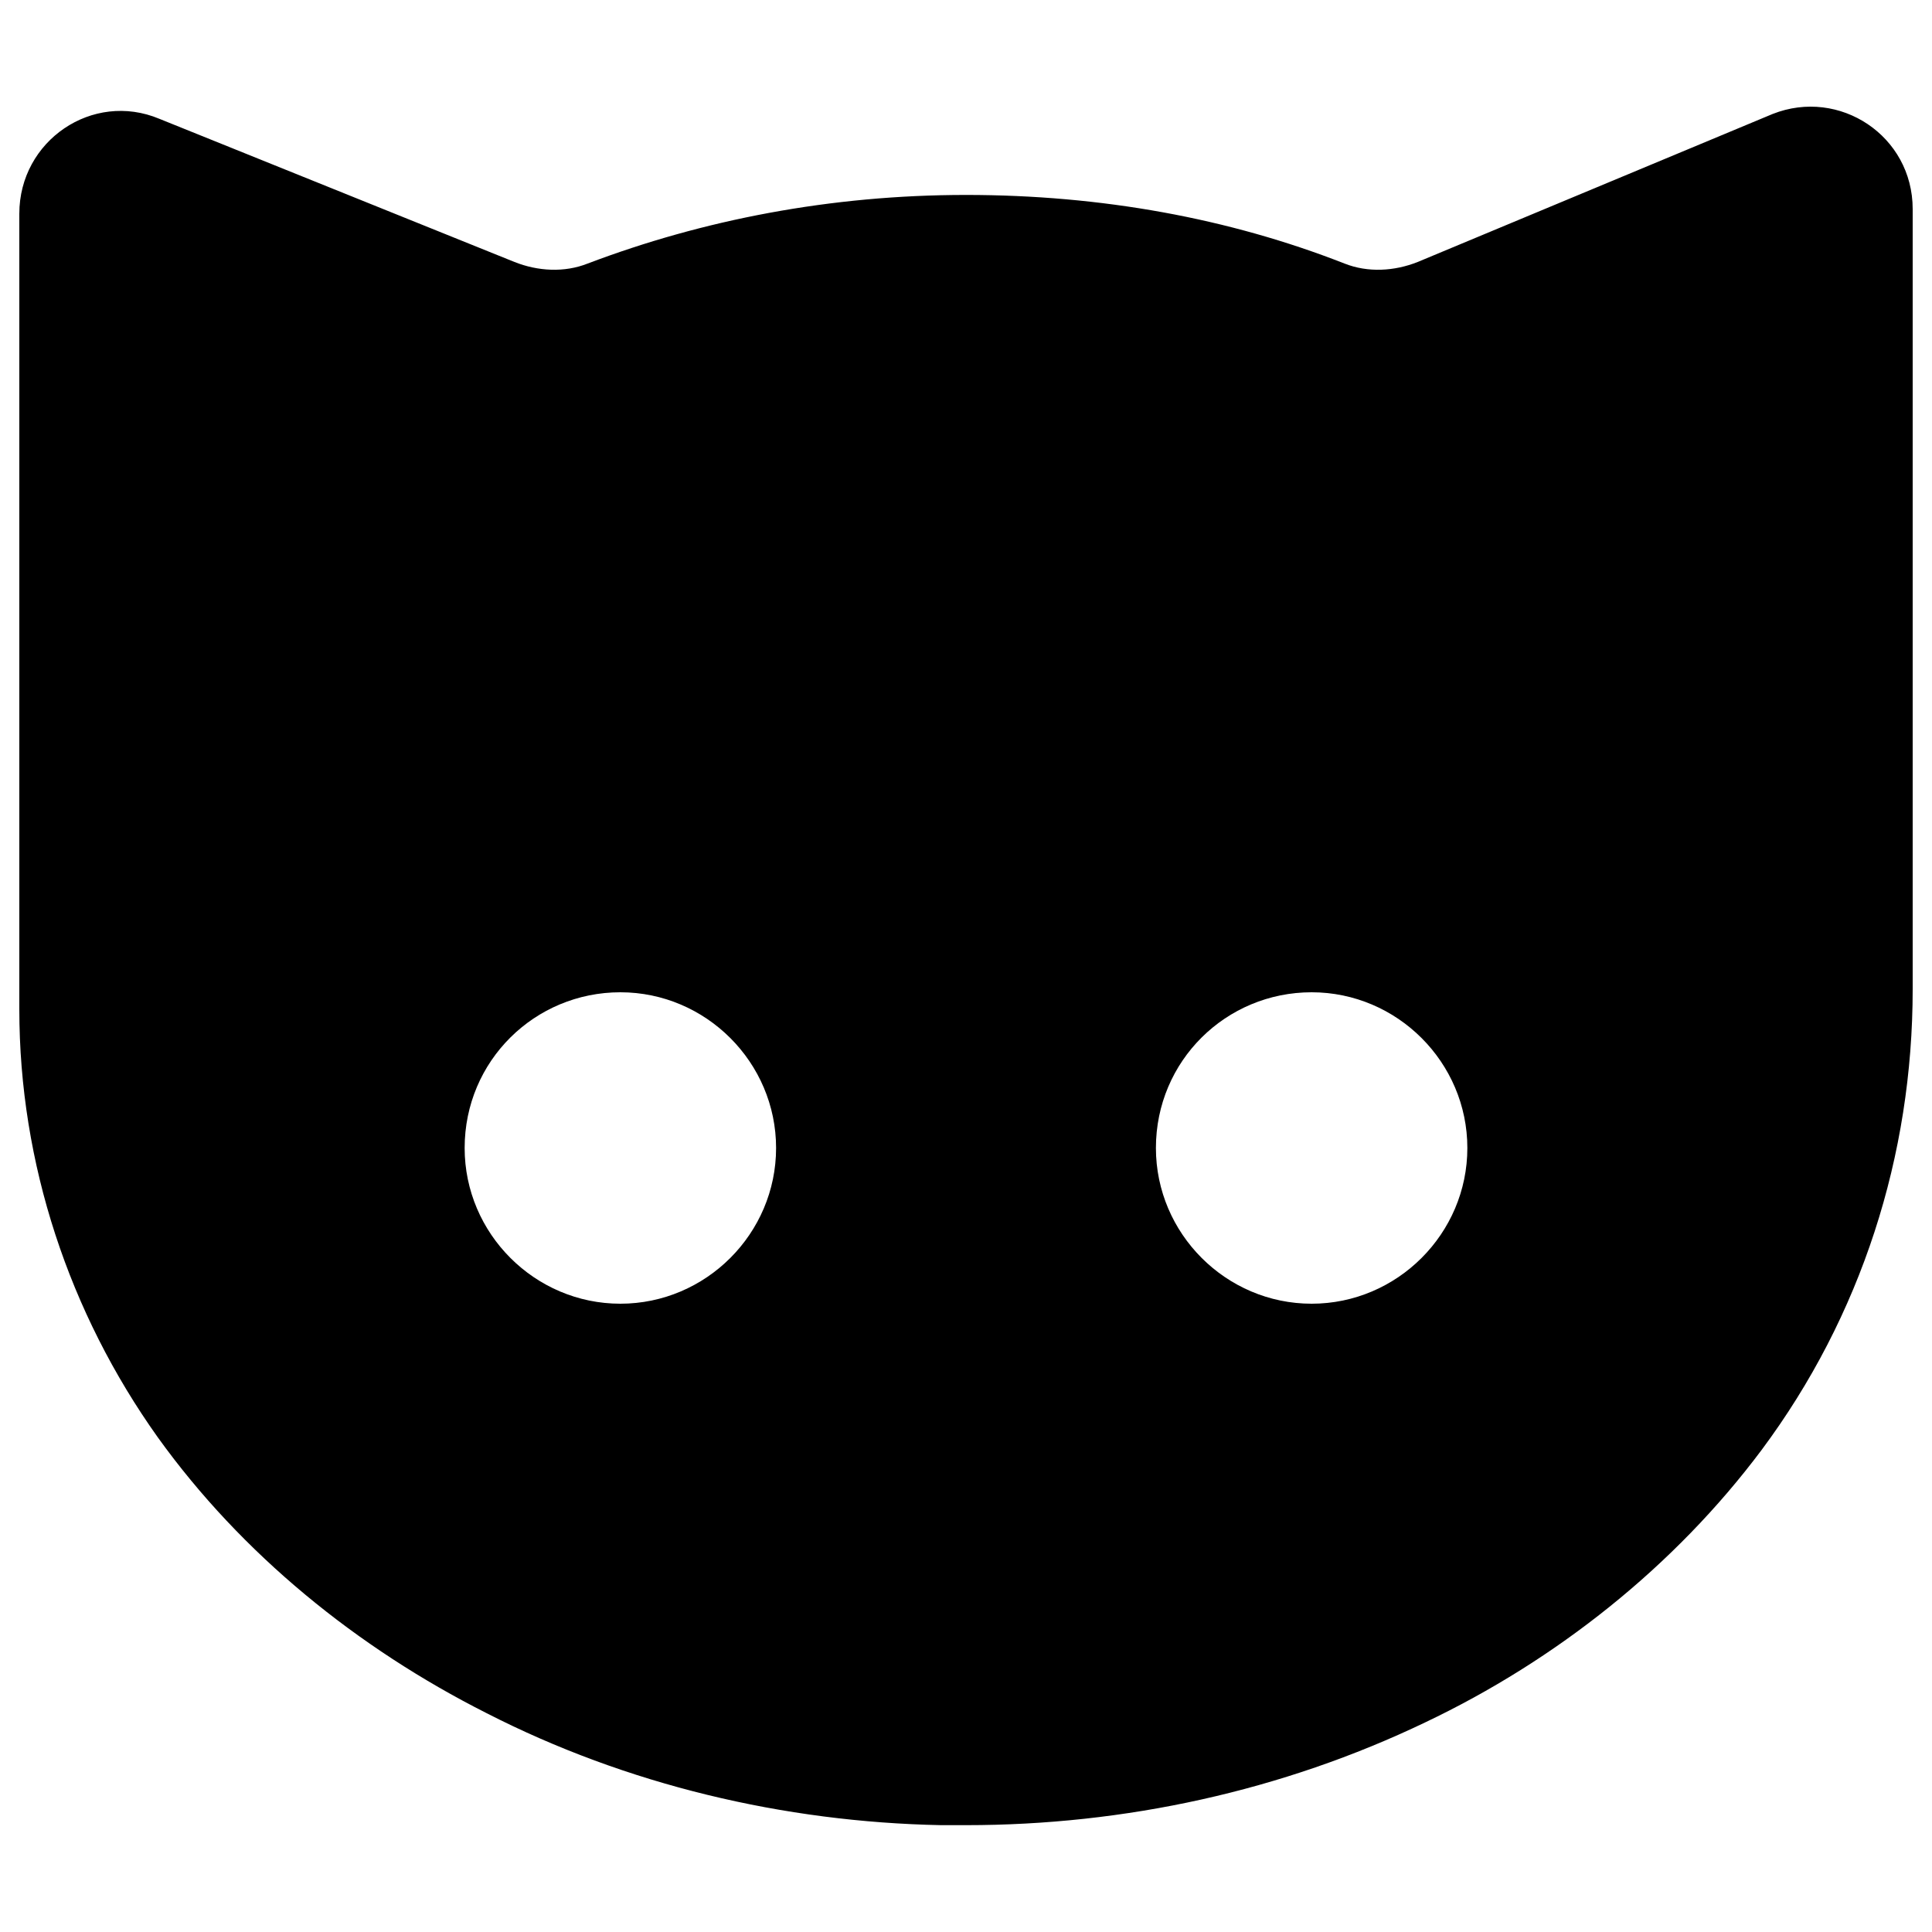 <?xml version="1.0" encoding="utf-8"?>
<!-- Svg Vector Icons : http://www.onlinewebfonts.com/icon -->
<!DOCTYPE svg PUBLIC "-//W3C//DTD SVG 1.1//EN" "http://www.w3.org/Graphics/SVG/1.1/DTD/svg11.dtd">
<svg version="1.1" xmlns="http://www.w3.org/2000/svg" xmlns:xlink="http://www.w3.org/1999/xlink" x="0px" y="0px" viewBox="0 0 1000 1000" enable-background="new 0 0 1000 1000" xml:space="preserve">
<g><g><path d="M251.8,886.7c72.5,37.1,153.9,56.4,235.3,58c4,0,8.9,0,12.9,0c82.2,0,163.6-17.7,237.7-53.2c67.7-32.2,128.9-80.6,174.1-141C963.4,681.2,990,598.2,990,512c0-54.8,0-108.8,0-163.6c0-59.6,0-118.5,0-178.1c0-21,0-41.9,0-62.1c0-37.9-37.9-62.9-72.5-49.2l-183.7,76.6c-12.1,4.8-25.8,5.6-37.9,0.8C636.2,113,570.1,100.9,500,100.9c-70.1,0-136.2,12.9-195.8,35.5c-12.1,4.8-25.8,4-37.9-0.8L82.5,61.5C47.9,47,10,72.8,10,110.6c0,28.2,0,57.2,0,85.4c0,58.8,0,117.7,0,177.3c0,50,0,99.1,0,149.1c0,79.8,25.8,157.2,71.7,221.6C125.2,804.5,184.9,852.9,251.8,886.7z M678.9,513.6c44.3,0,80.6,36.3,80.6,80.6c0,44.3-36.3,80.6-80.6,80.6c-44.3,0-80.6-36.3-80.6-80.6C598.3,549.1,634.6,513.6,678.9,513.6z M321.1,513.6c44.3,0,80.6,36.3,80.6,80.6c0,44.3-36.3,80.6-80.6,80.6s-80.6-36.3-80.6-80.6C240.5,549.1,276.8,513.6,321.1,513.6z"/></g><g></g><g></g><g></g><g></g><g></g><g></g><g></g><g></g><g></g><g></g><g></g><g></g><g></g><g></g><g></g></g>
</svg>